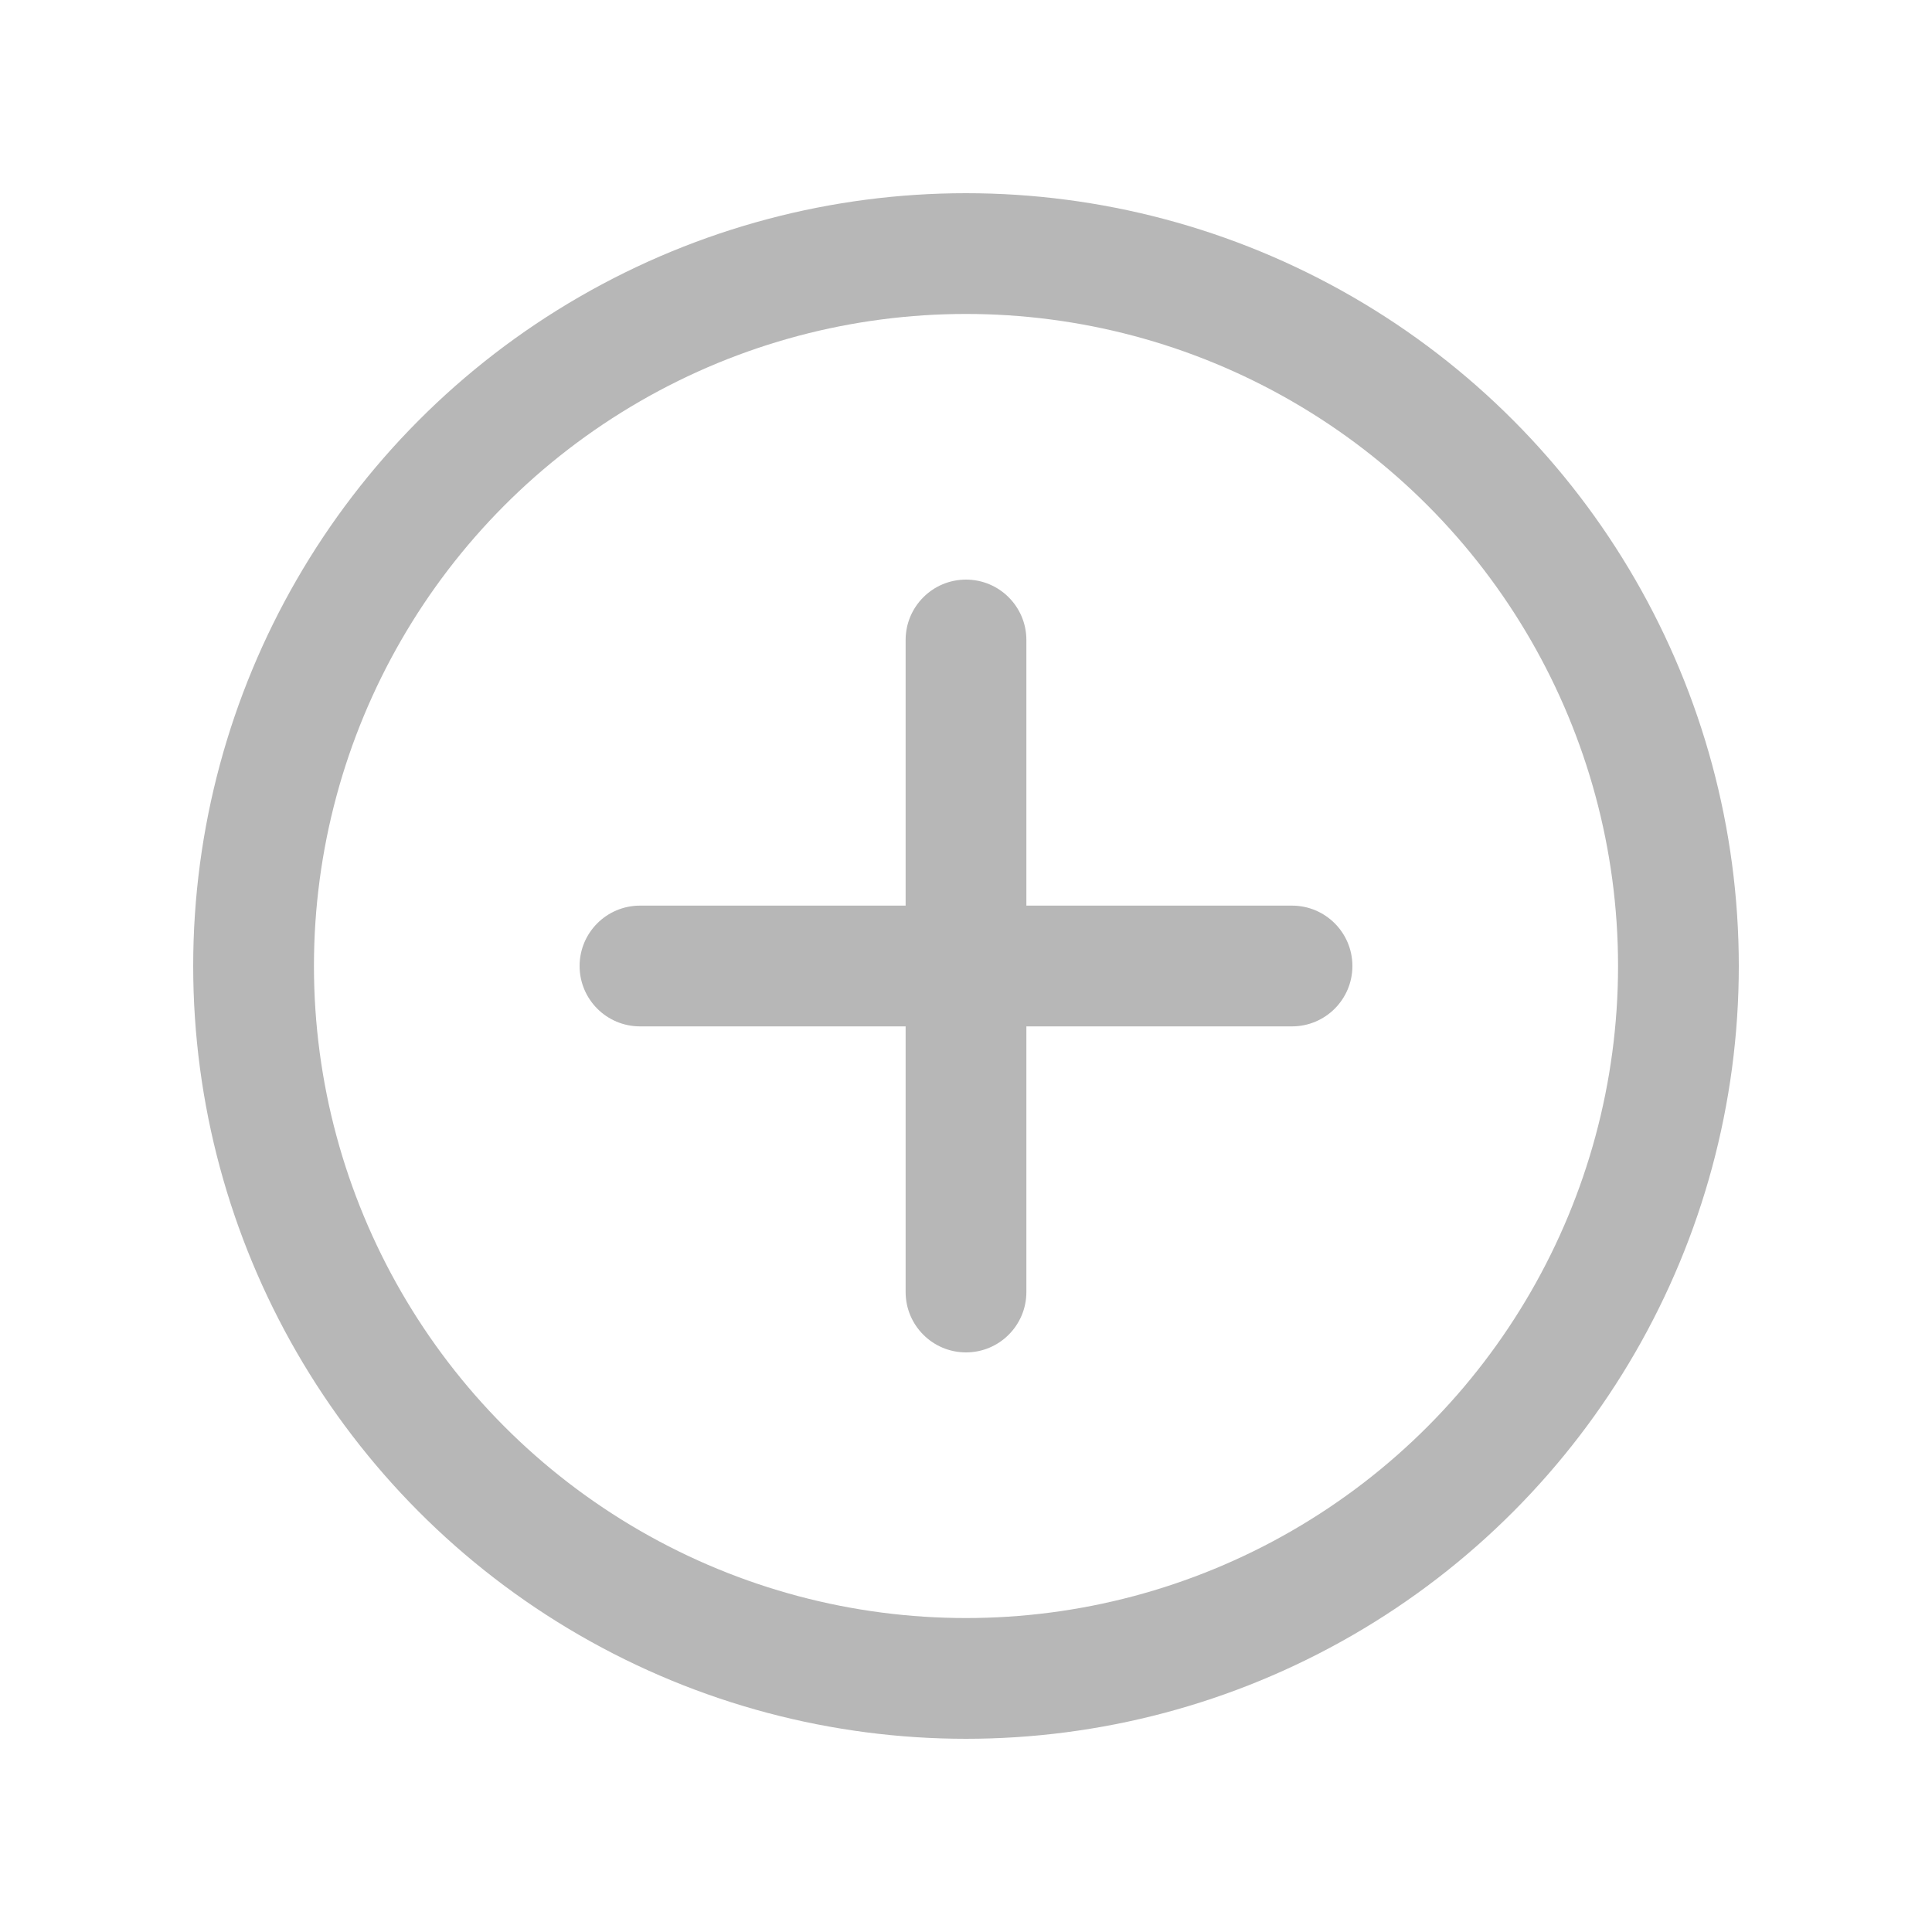 <?xml version="1.0" encoding="UTF-8"?>
<svg width="32px" height="32px" viewBox="0 0 32 32" version="1.1" xmlns="http://www.w3.org/2000/svg" xmlns:xlink="http://www.w3.org/1999/xlink">
    <title>编组 2</title>
    <g id="页面-1" stroke="none" stroke-width="1" fill="none" fill-rule="evenodd">
        <g id="首页--U卡-充值" transform="translate(-662, -546)">
            <g id="编组-5" transform="translate(32, 512)">
                <g id="编组-2" transform="translate(630, 34)">
                    <rect id="矩形" x="0" y="0" width="32" height="32"></rect>
                    <circle id="椭圆形" stroke="#B7B7B7" stroke-width="2" cx="16" cy="16" r="11.8"></circle>
                    <path d="M16,9.6 C16.552,9.6 17,10.048 17,10.6 L17,15 L21.4,15 C21.952,15 22.4,15.448 22.4,16 C22.4,16.552 21.952,17 21.4,17 L17,17 L17,21.4 C17,21.952 16.552,22.4 16,22.4 C15.448,22.4 15,21.952 15,21.4 L15,17 L10.6,17 C10.048,17 9.6,16.552 9.6,16 C9.6,15.448 10.048,15 10.6,15 L15,15 L15,10.6 C15,10.048 15.448,9.6 16,9.6 Z" id="形状结合" fill="#B7B7B7"></path>
                </g>
            </g>
        </g>
    </g>
</svg>